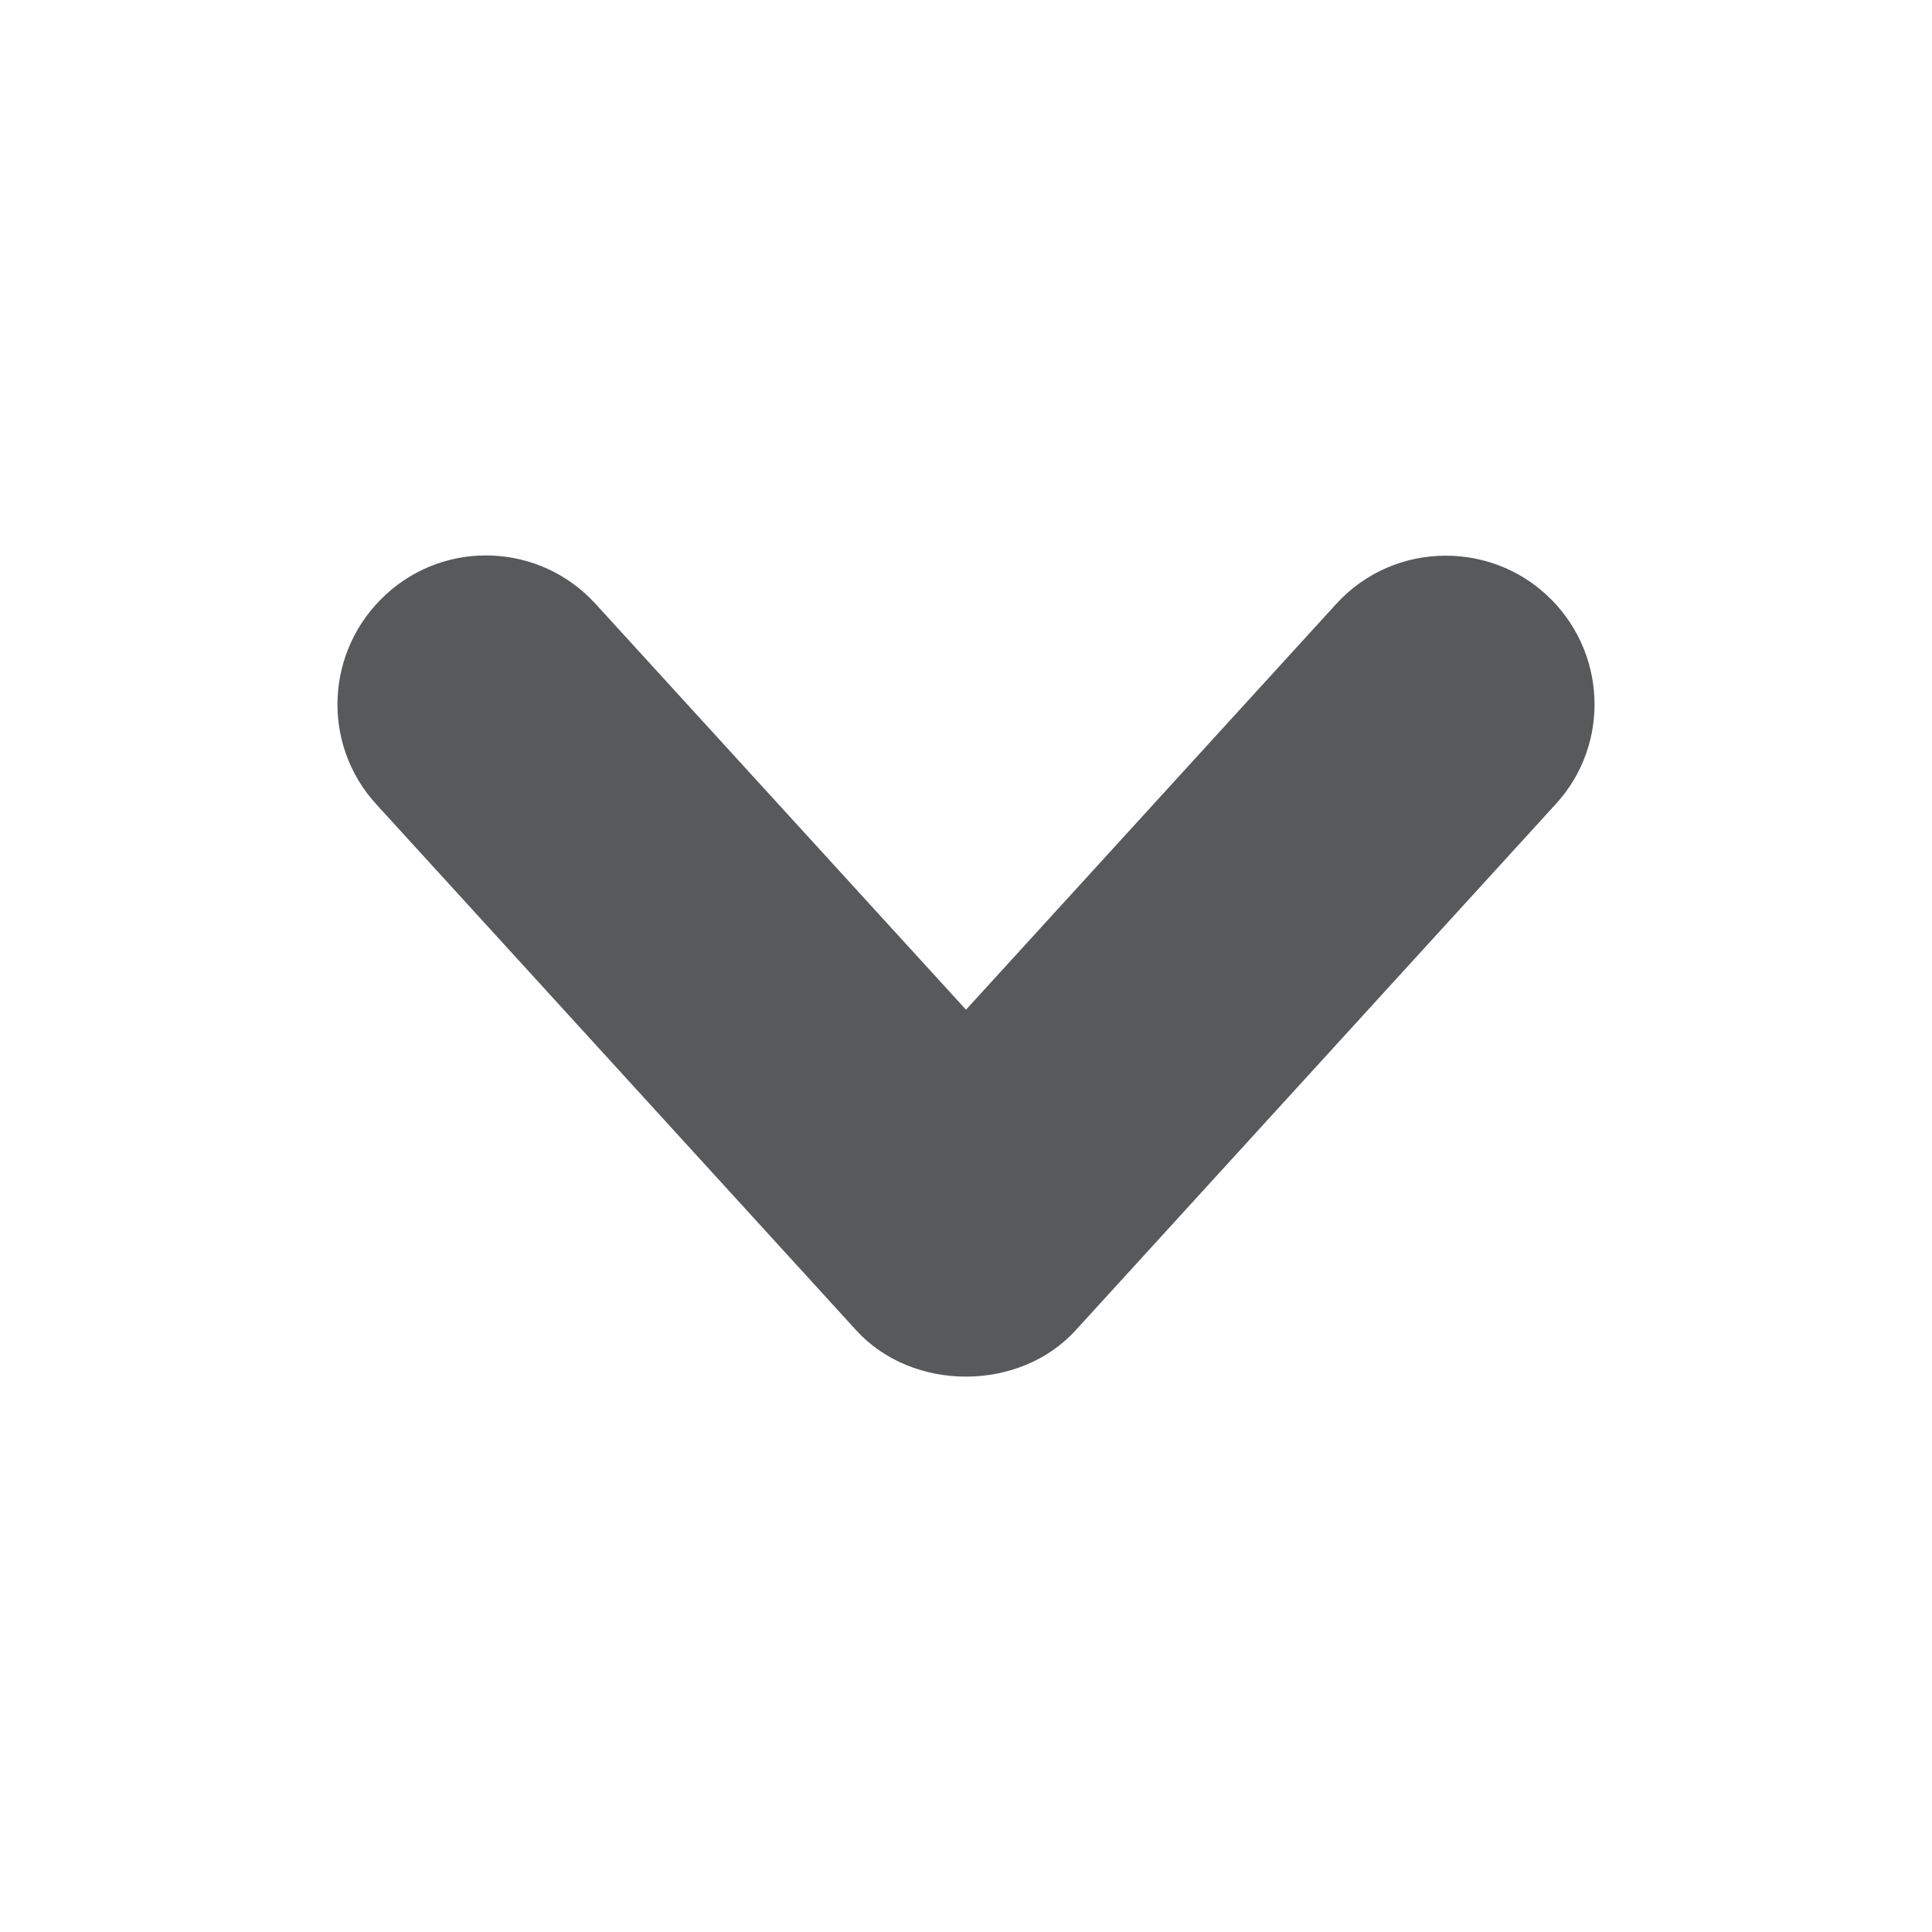 <?xml version="1.0" encoding="utf-8"?>
<!-- Generator: Adobe Illustrator 15.1.0, SVG Export Plug-In . SVG Version: 6.00 Build 0)  -->
<!DOCTYPE svg PUBLIC "-//W3C//DTD SVG 1.1//EN" "http://www.w3.org/Graphics/SVG/1.1/DTD/svg11.dtd">
<svg version="1.1" id="Layer_1" xmlns="http://www.w3.org/2000/svg" xmlns:xlink="http://www.w3.org/1999/xlink" x="0px" y="0px"
	 width="13px" height="13px" viewBox="0 0 13 13" enable-background="new 0 0 13 13" xml:space="preserve">
<path fill="#58595B" d="M10.403,4c0.408,0.373,0.438,1.006,0.064,1.412L7.238,8.951c-0.379,0.416-1.098,0.416-1.477,0L2.533,5.413
	C2.159,5.006,2.189,4.374,2.597,4c0.405-0.373,1.038-0.346,1.411,0.064L6.5,6.794L8.99,4.065c0.197-0.217,0.468-0.326,0.737-0.326
	C9.97,3.739,10.212,3.825,10.403,4z"/>
</svg>
